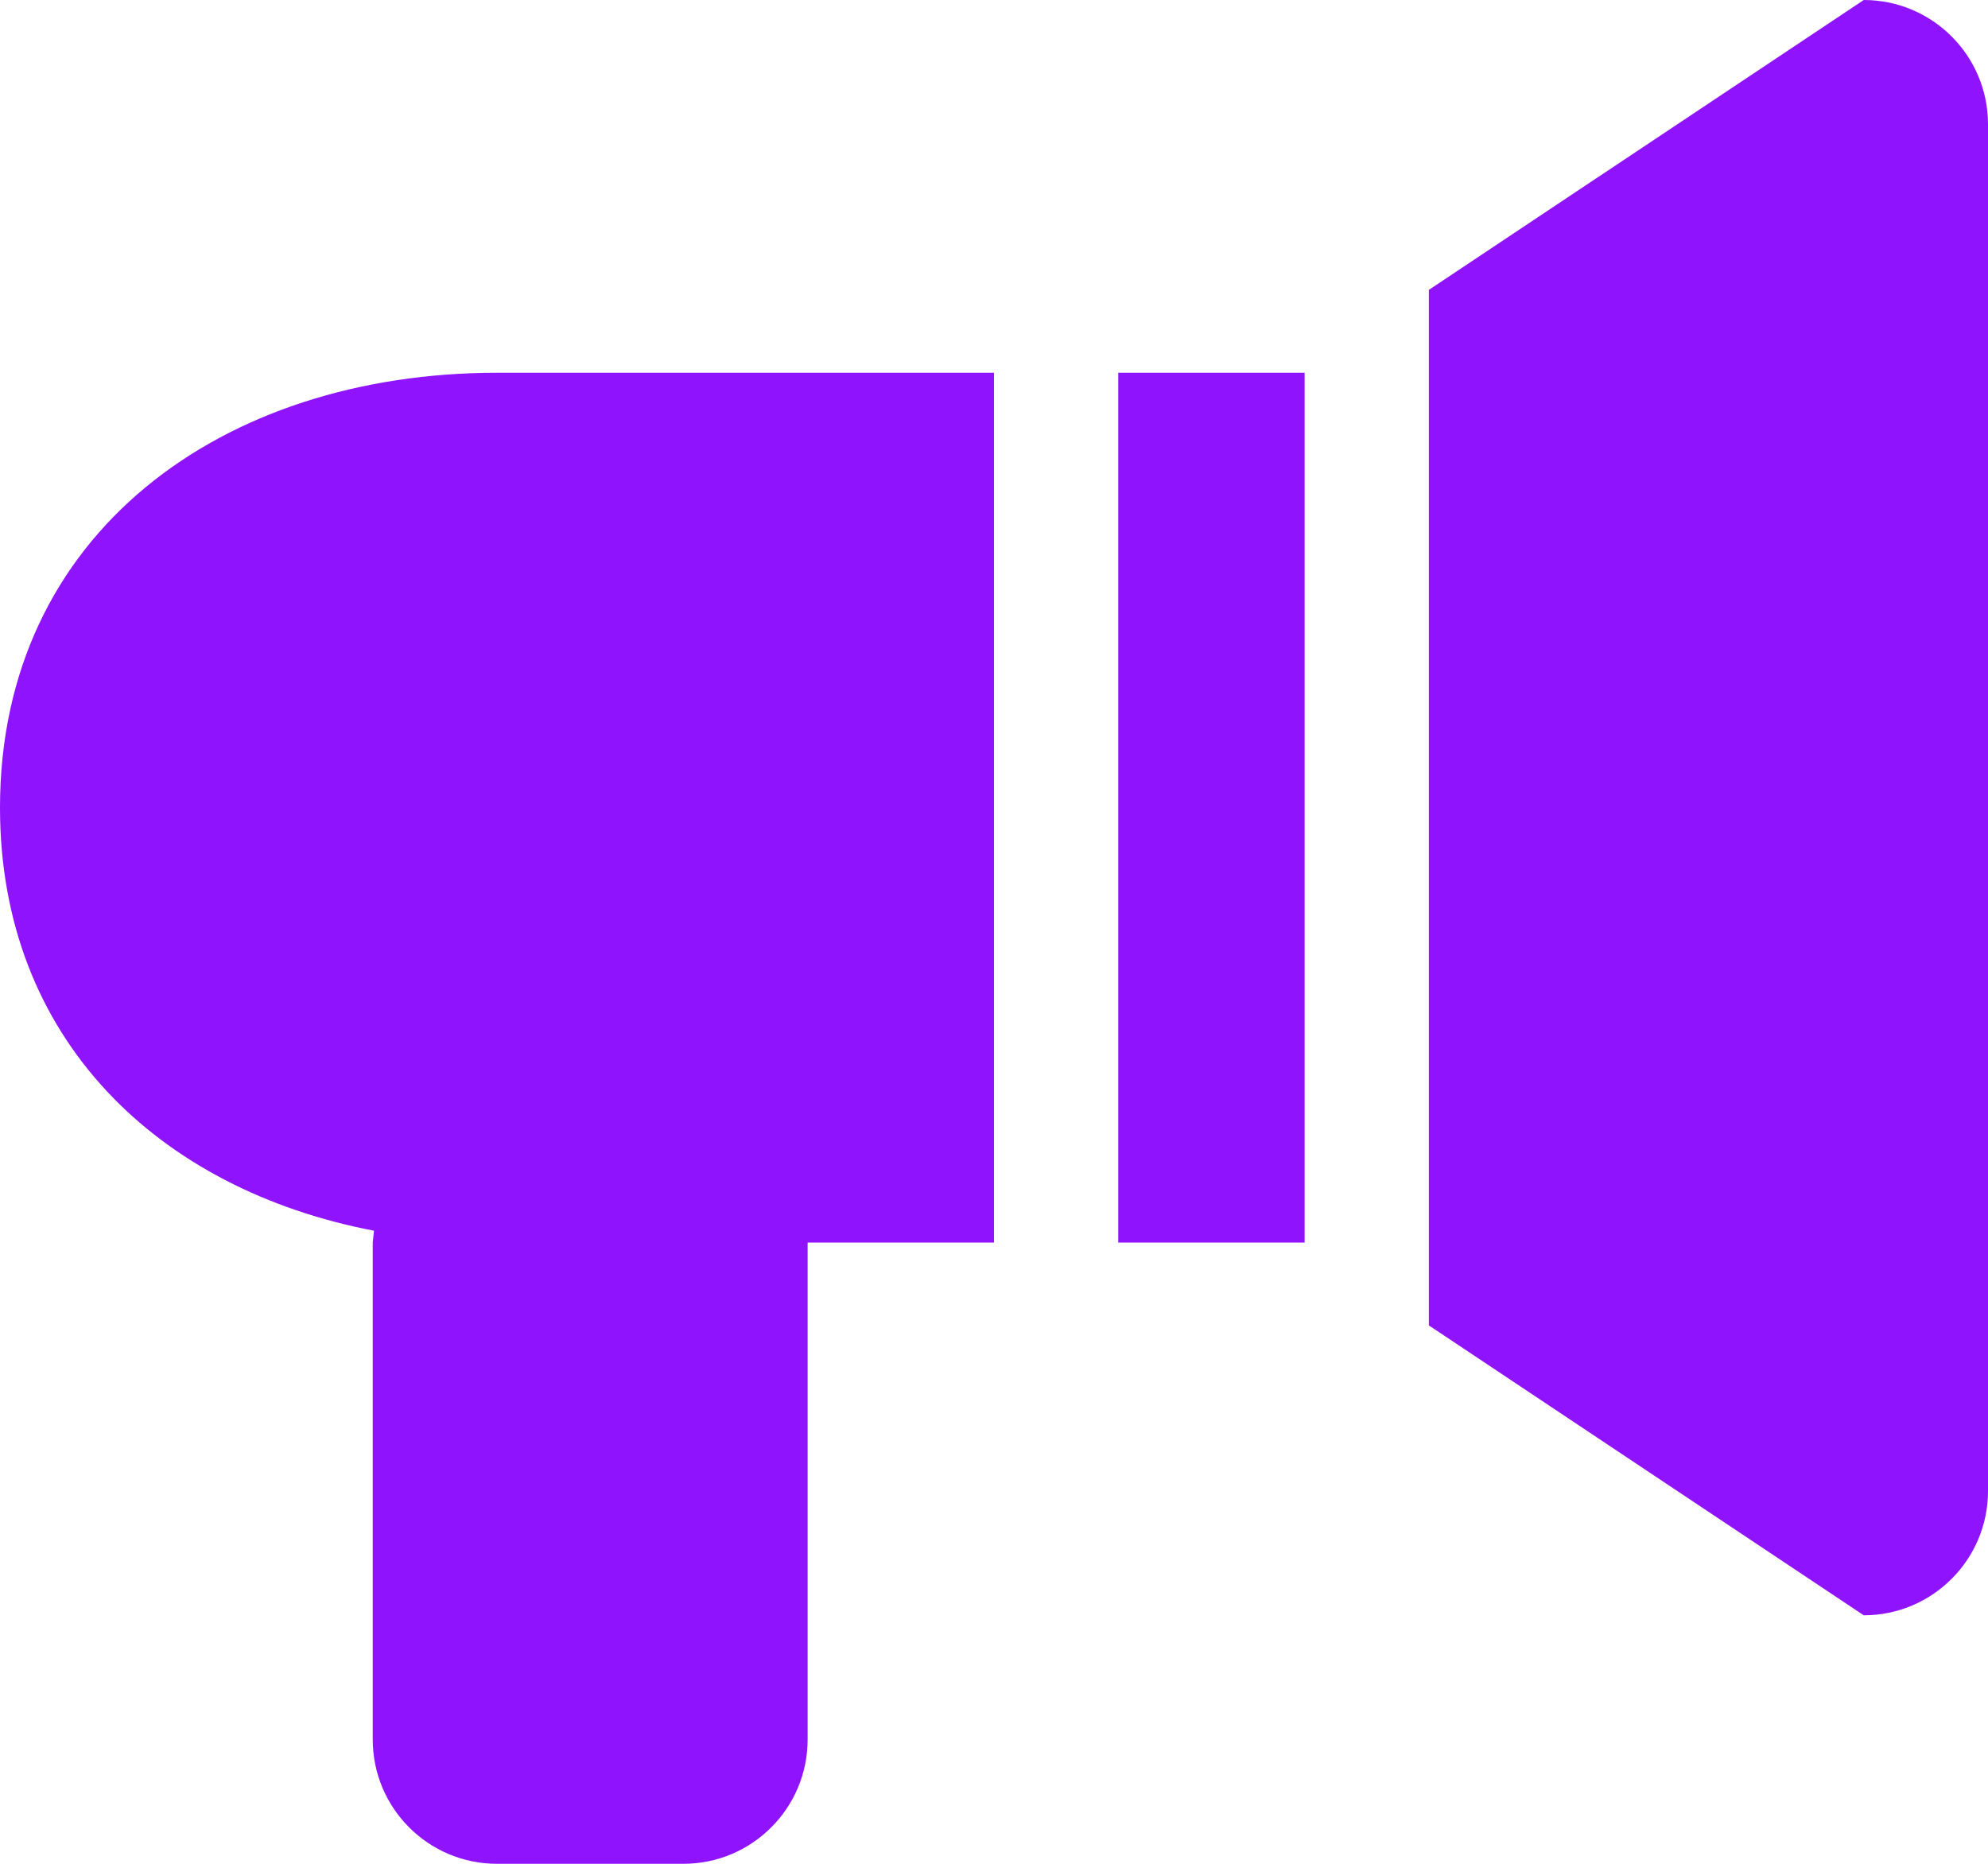 <?xml version="1.0" encoding="UTF-8"?>
<svg width="16px" height="15px" viewBox="0 0 16 15" version="1.1" xmlns="http://www.w3.org/2000/svg" xmlns:xlink="http://www.w3.org/1999/xlink">
    <!-- Generator: Sketch 46.2 (44496) - http://www.bohemiancoding.com/sketch -->
    <title>Fill 179</title>
    <desc>Created with Sketch.</desc>
    <defs></defs>
    <g id="user-interface" stroke="none" stroke-width="1" fill="none" fill-rule="evenodd">
        <g id="03-1_Клиент_главная" transform="translate(-512, -969)" fill="#9013FE">
            <path d="M521,979 L522.5,979 L522.5,972 L521,972 L521,979 Z M527,969 L523.5,971.333 L523.5,979.667 L527,982 C527.552,982 528,981.552 528,981 L528,970 C528,969.448 527.552,969 527,969 L527,969 Z M515.01,978.905 L515,979 L515,983 C515,983.552 515.448,984 516,984 L517.5,984 C518.052,984 518.5,983.552 518.5,983 L518.5,979 L520,979 L520,972 L516,972 C513.791,972 512,973.291 512,975.5 C512,977.366 513.28,978.574 515.01,978.905 Z" id="Fill-179"></path>
        </g>
    </g>
</svg>
